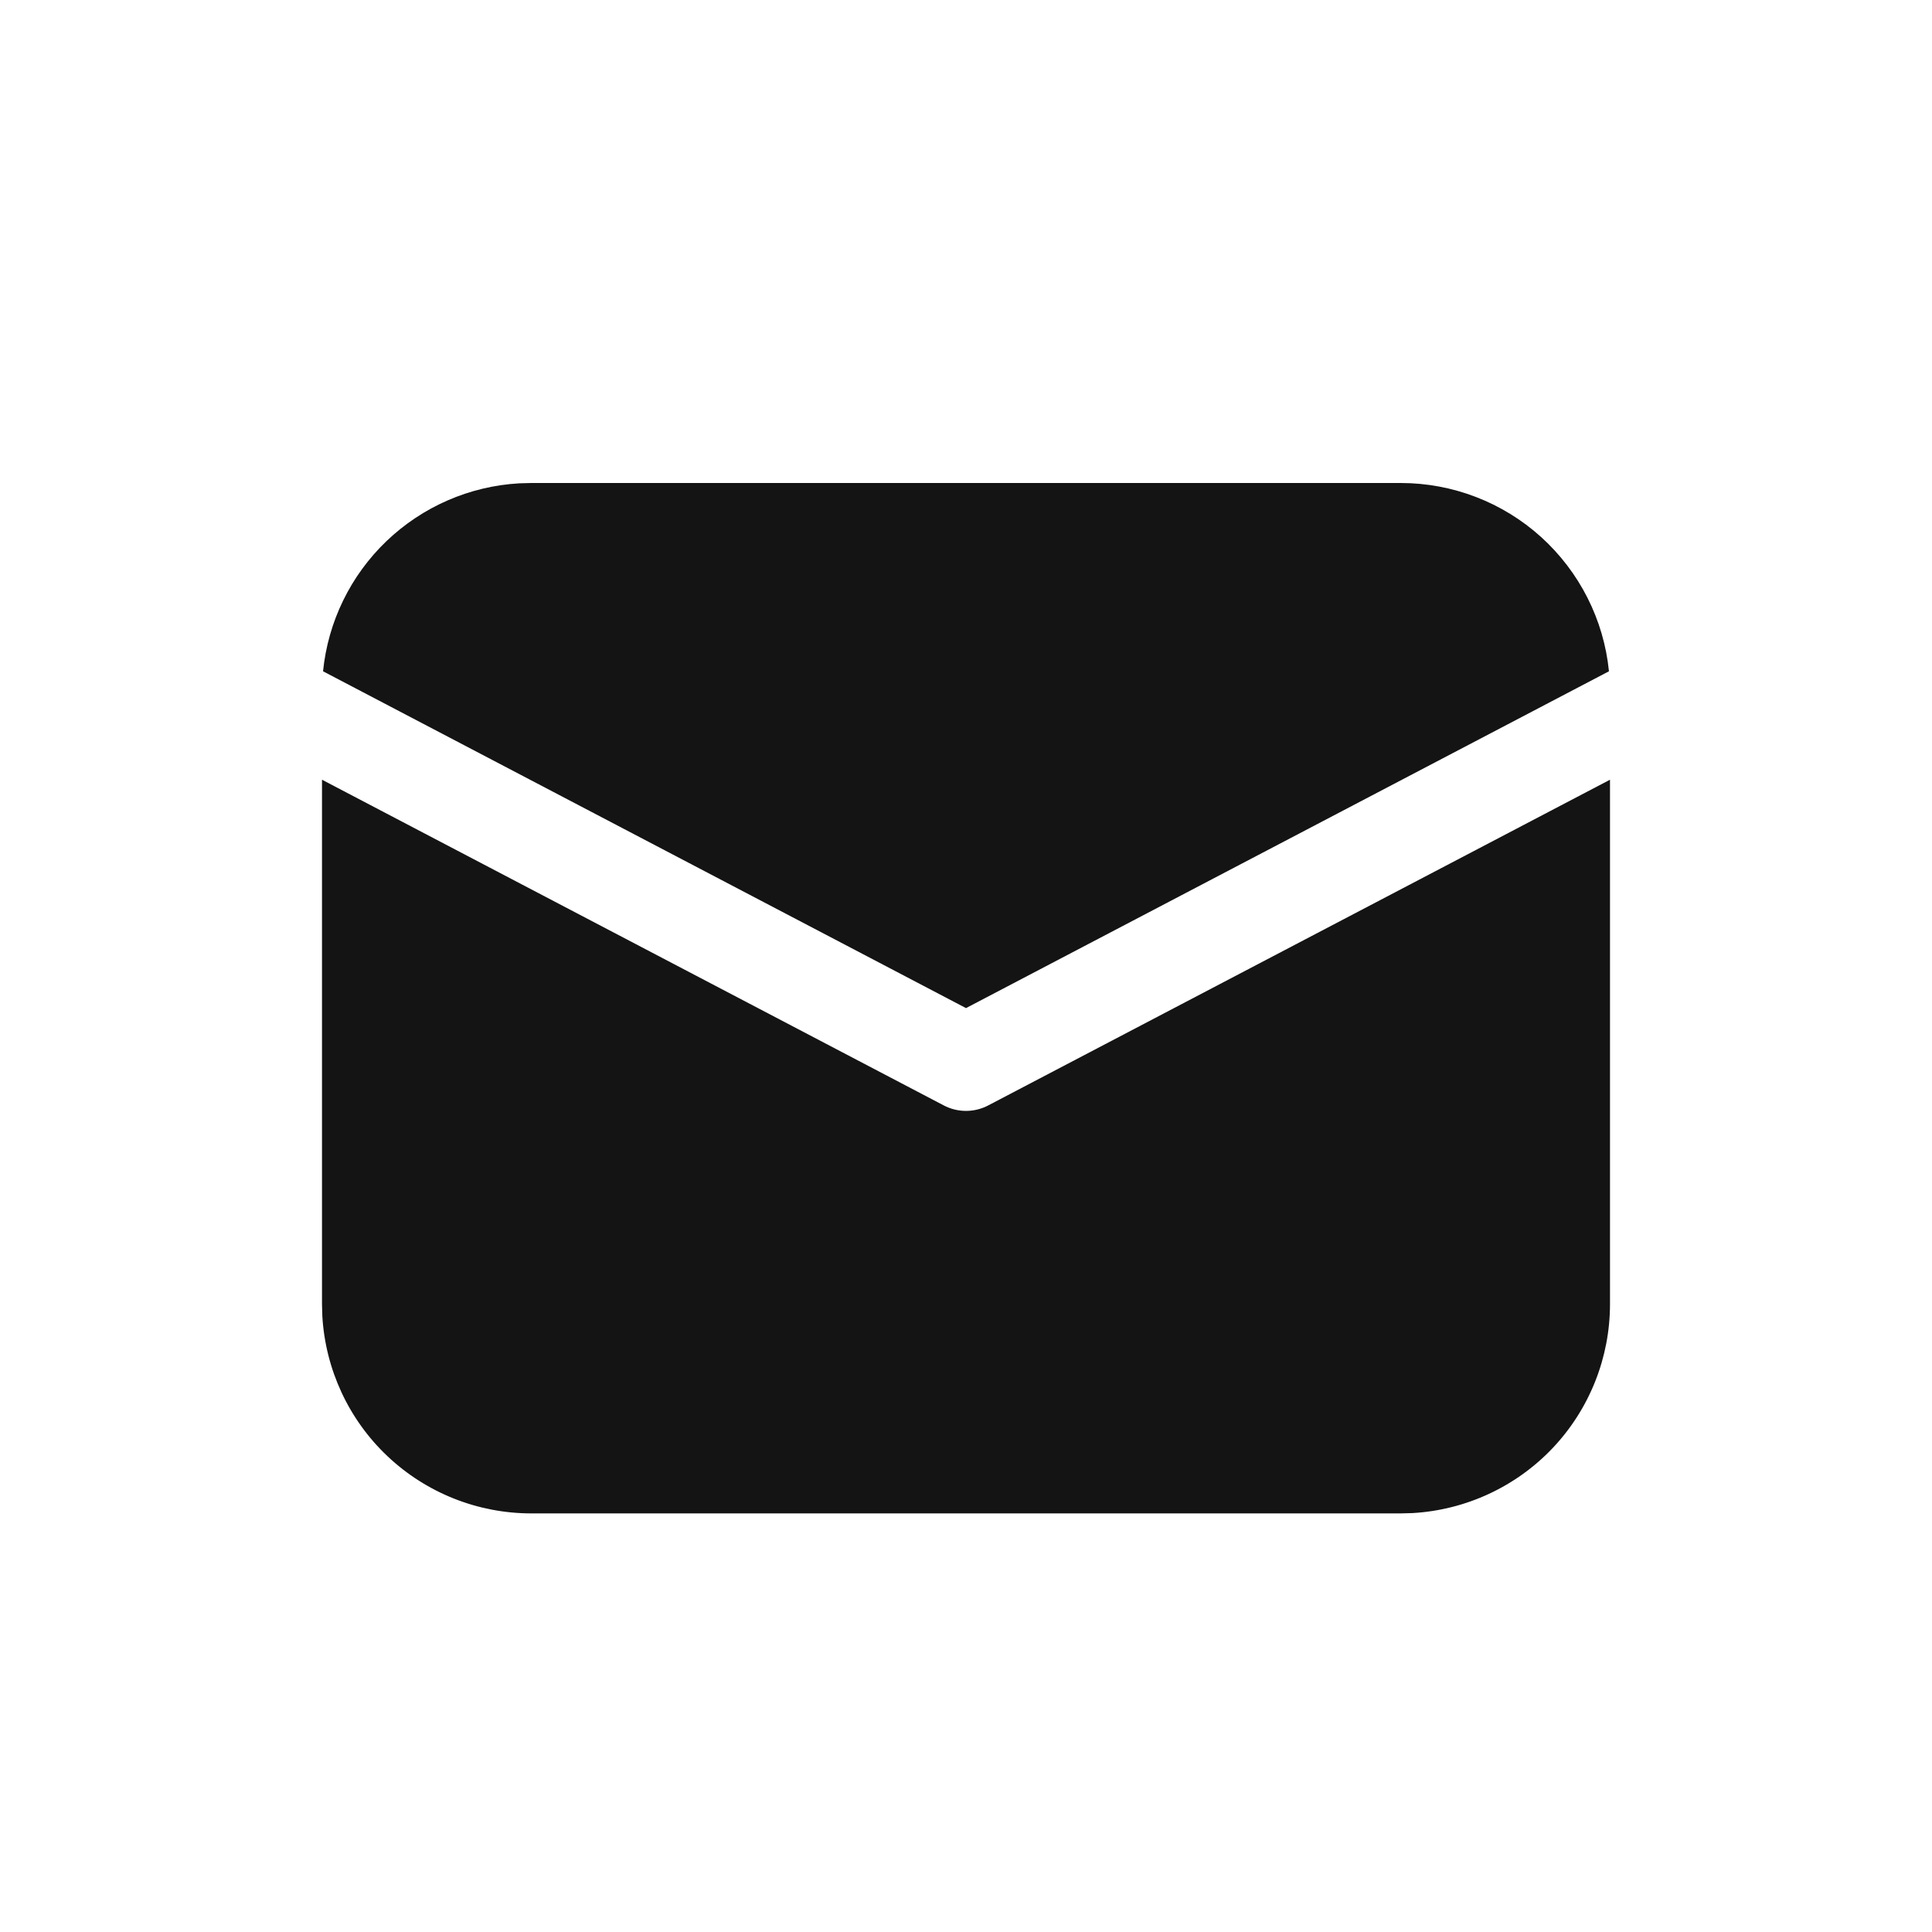 <svg width="24" height="24" viewBox="0 0 24 24" fill="none" xmlns="http://www.w3.org/2000/svg">
<path d="M20 9.686V16.2C20 16.864 19.746 17.503 19.29 17.986C18.834 18.468 18.21 18.758 17.547 18.796L17.4 18.8H6.6C5.936 18.8 5.297 18.546 4.814 18.09C4.331 17.634 4.042 17.01 4.004 16.347L4 16.2V9.686L11.722 13.731C11.807 13.776 11.903 13.8 12 13.8C12.097 13.8 12.193 13.776 12.278 13.731L20 9.686ZM6.6 6H17.4C18.044 6 18.666 6.239 19.144 6.671C19.622 7.104 19.923 7.698 19.987 8.339L12 12.523L4.013 8.339C4.075 7.723 4.354 7.15 4.801 6.722C5.248 6.294 5.833 6.039 6.451 6.004L6.6 6Z" fill="#141414"/>
</svg>
